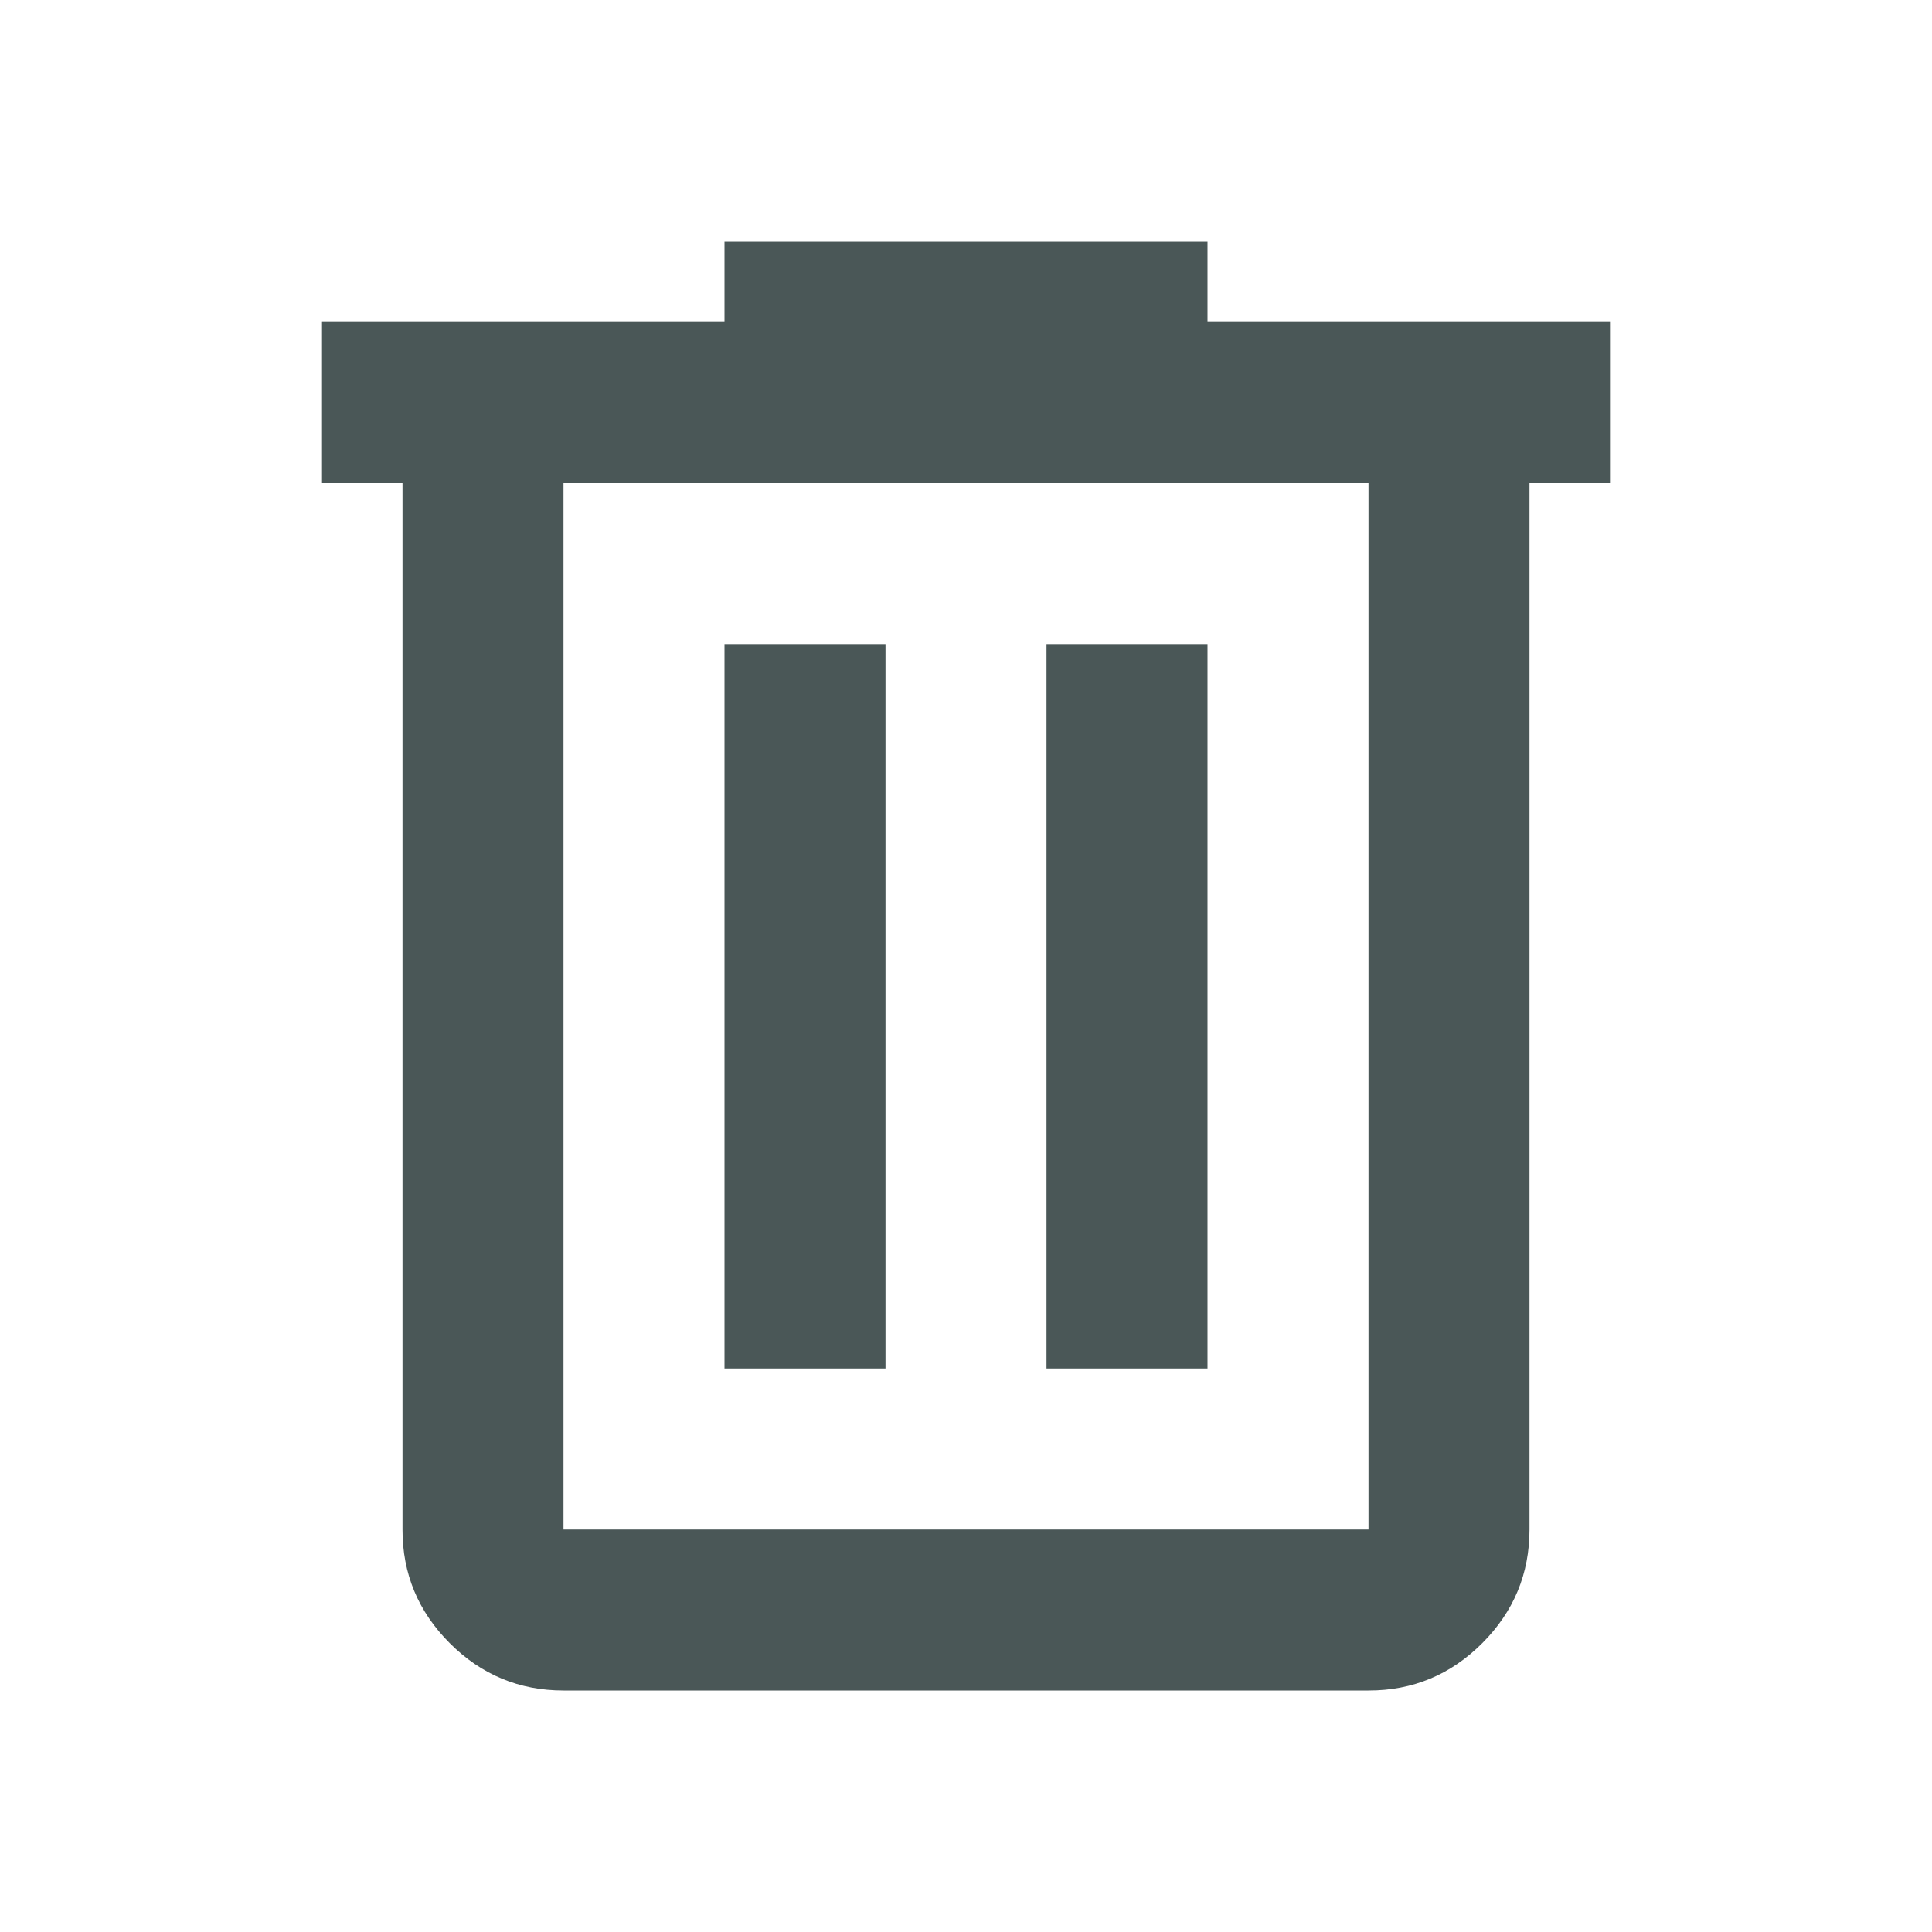 <svg width="24" height="24" viewBox="0 0 24 24" fill="none" xmlns="http://www.w3.org/2000/svg">
<path d="M7 21C6.45 21 5.979 20.804 5.587 20.412C5.195 20.02 4.999 19.549 5 19V6H4V4H9V3H15V4H20V6H19V19C19 19.55 18.804 20.021 18.412 20.413C18.02 20.805 17.549 21.001 17 21H7ZM17 6H7V19H17V6ZM9 17H11V8H9V17ZM13 17H15V8H13V17Z" fill="#1D2E2E" fill-opacity="0.8"/>
</svg>
